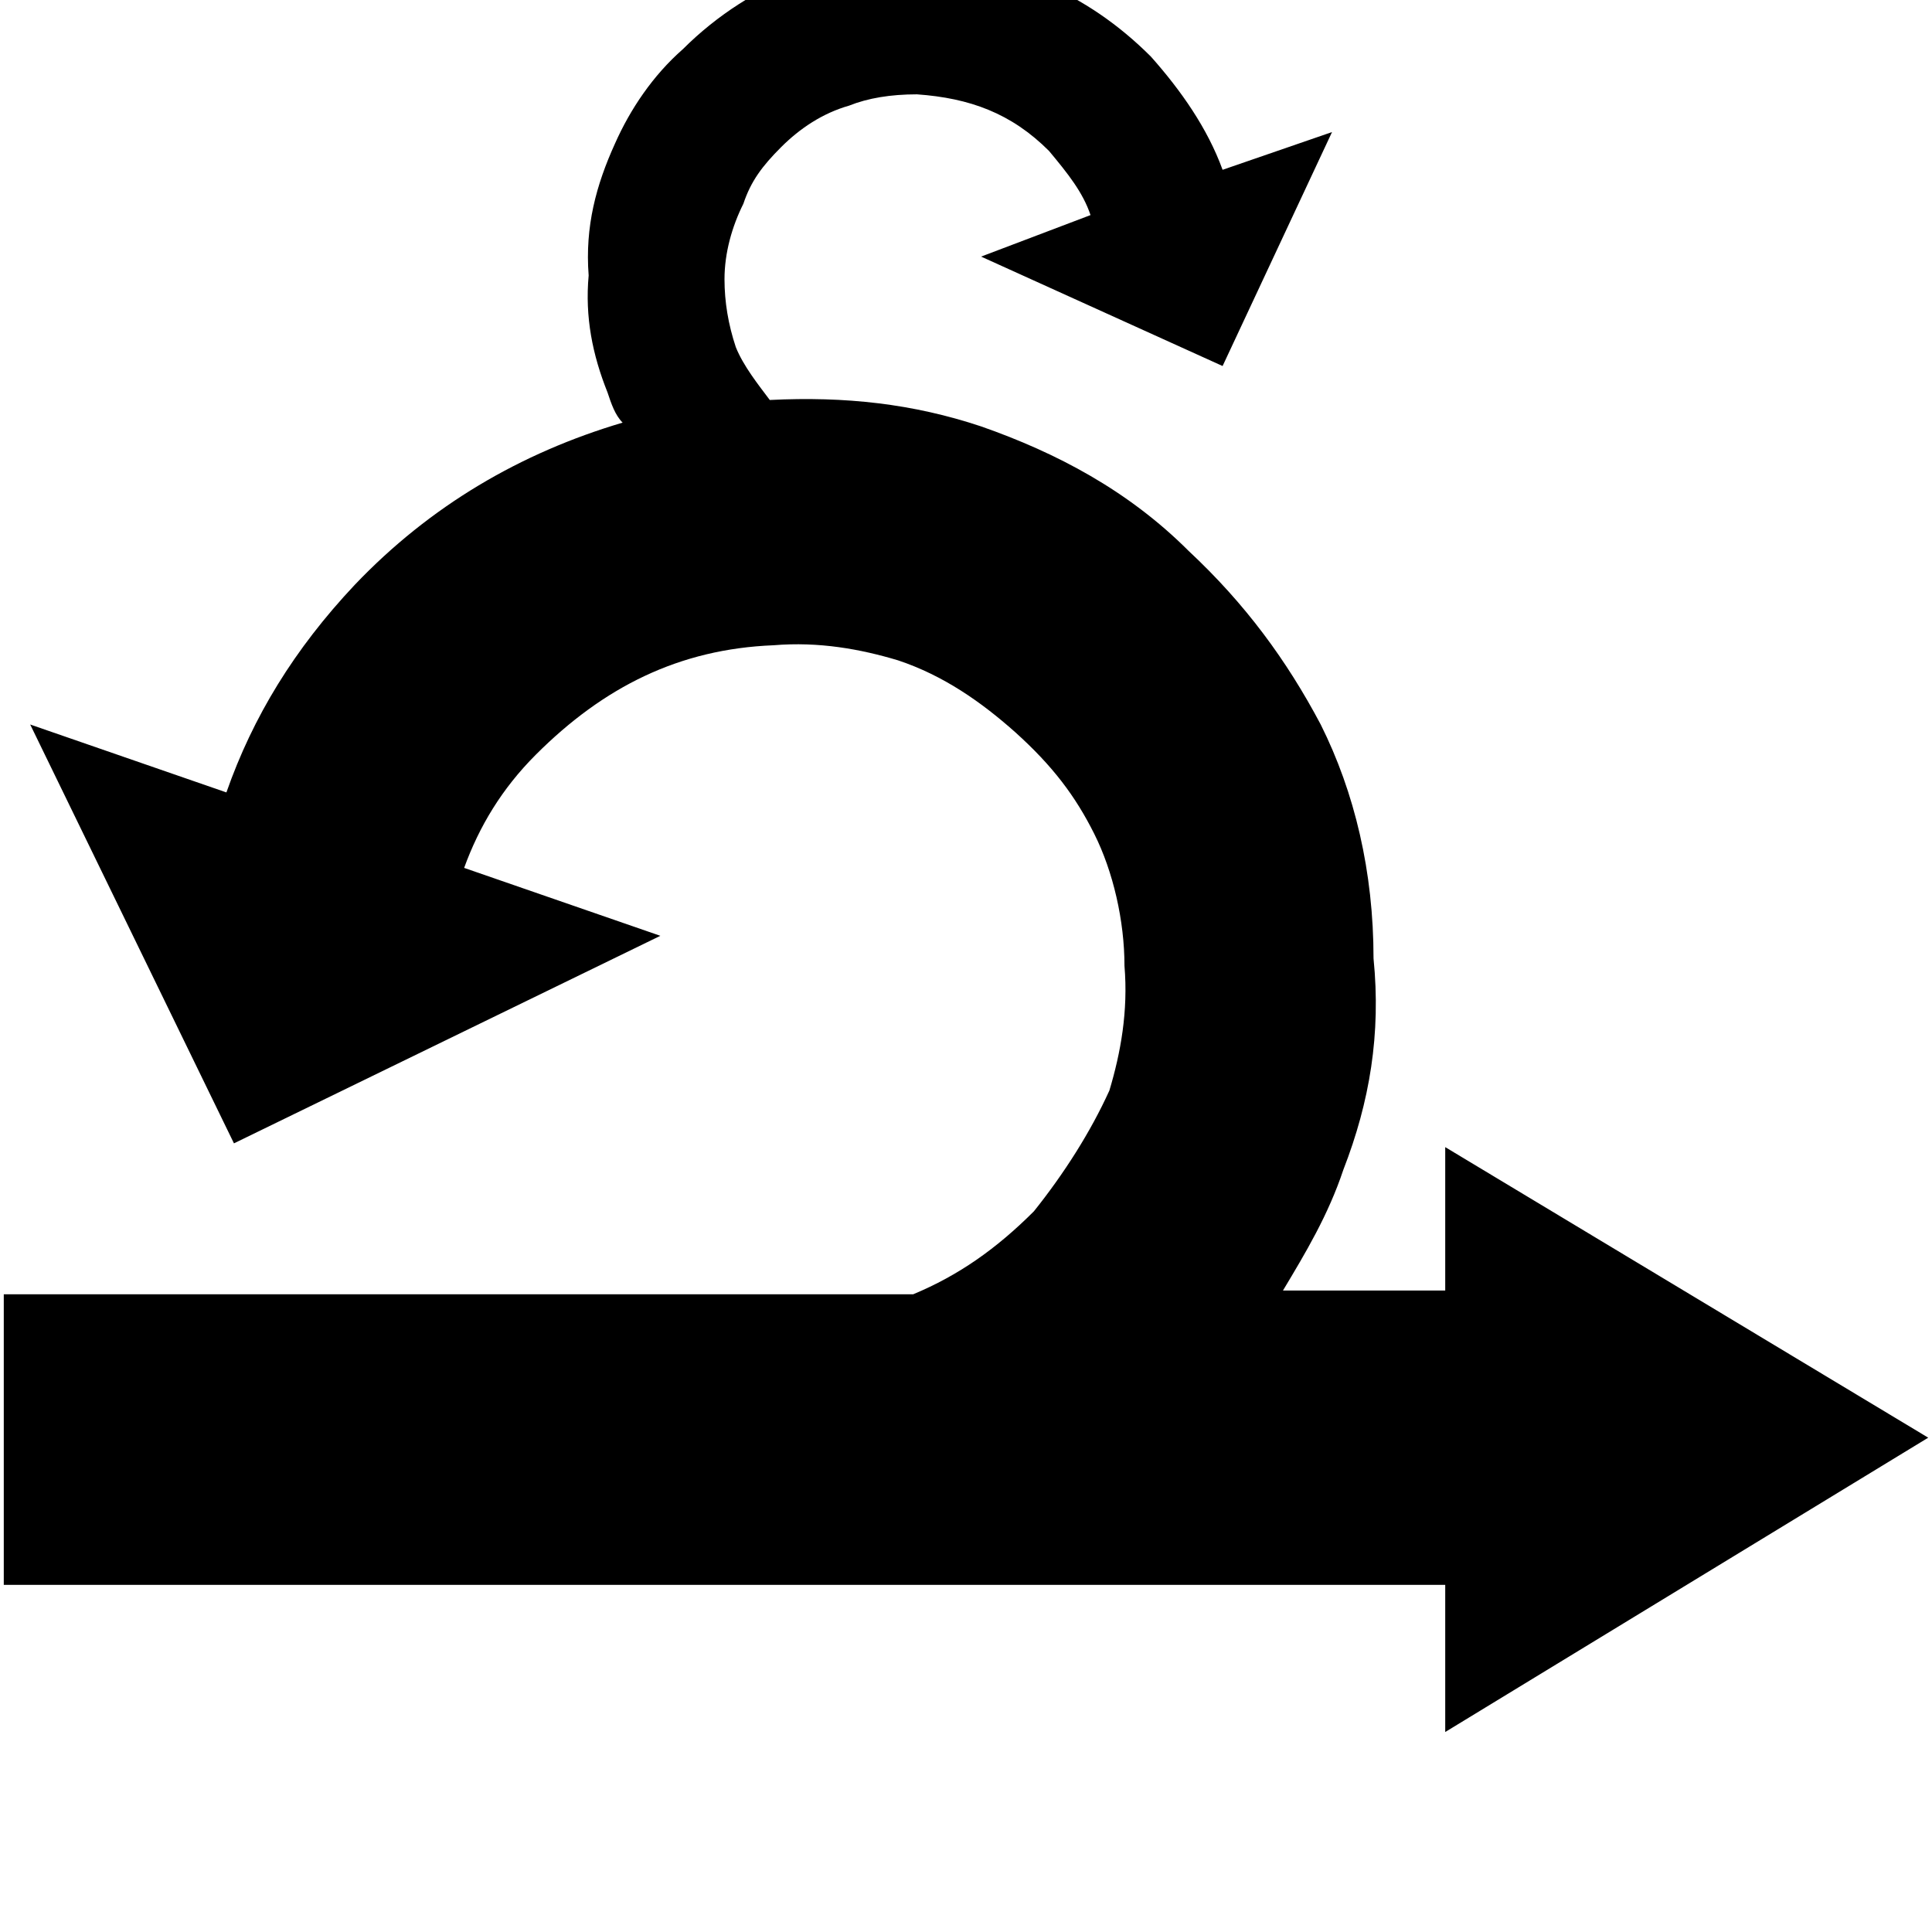 <svg xmlns="http://www.w3.org/2000/svg" viewBox="0 0 512 512"><path d="M511 381l-128-77v38h-43c6-10 12-20 16-32 7-18 10-36 8-56 0-23-5-44-14-62-9-17-20-32-35-46-16-16-35-26-55-33-18-6-36-8-56-7-3-4-7-9-9-14-2-6-3-12-3-18 0-7 2-14 5-20 2-6 5-10 10-15s11-9 18-11c5-2 11-3 18-3 14 1 25 5 35 15 5 6 9 11 11 17l-29 11 64 29 29-62-29 10c-4-11-11-21-19-30-17-17-38-26-62-26-11 0-21 1-31 4-11 4-22 11-31 20-8 7-14 16-18 25-5 11-8 22-7 35-1 11 1 21 5 31 1 3 2 6 4 8-27 8-51 22-71 43-16 17-27 35-34 55L8 192l54 111 113-55-52-18c4-11 10-21 19-30 18-18 38-28 63-29 12-1 23 1 33 4 12 4 22 11 31 19 10 9 16 17 21 27s8 23 8 35c1 12-1 23-4 33-5 11-12 22-20 32-10 10-20 17-32 22H1v77h382v39z"/></svg>
